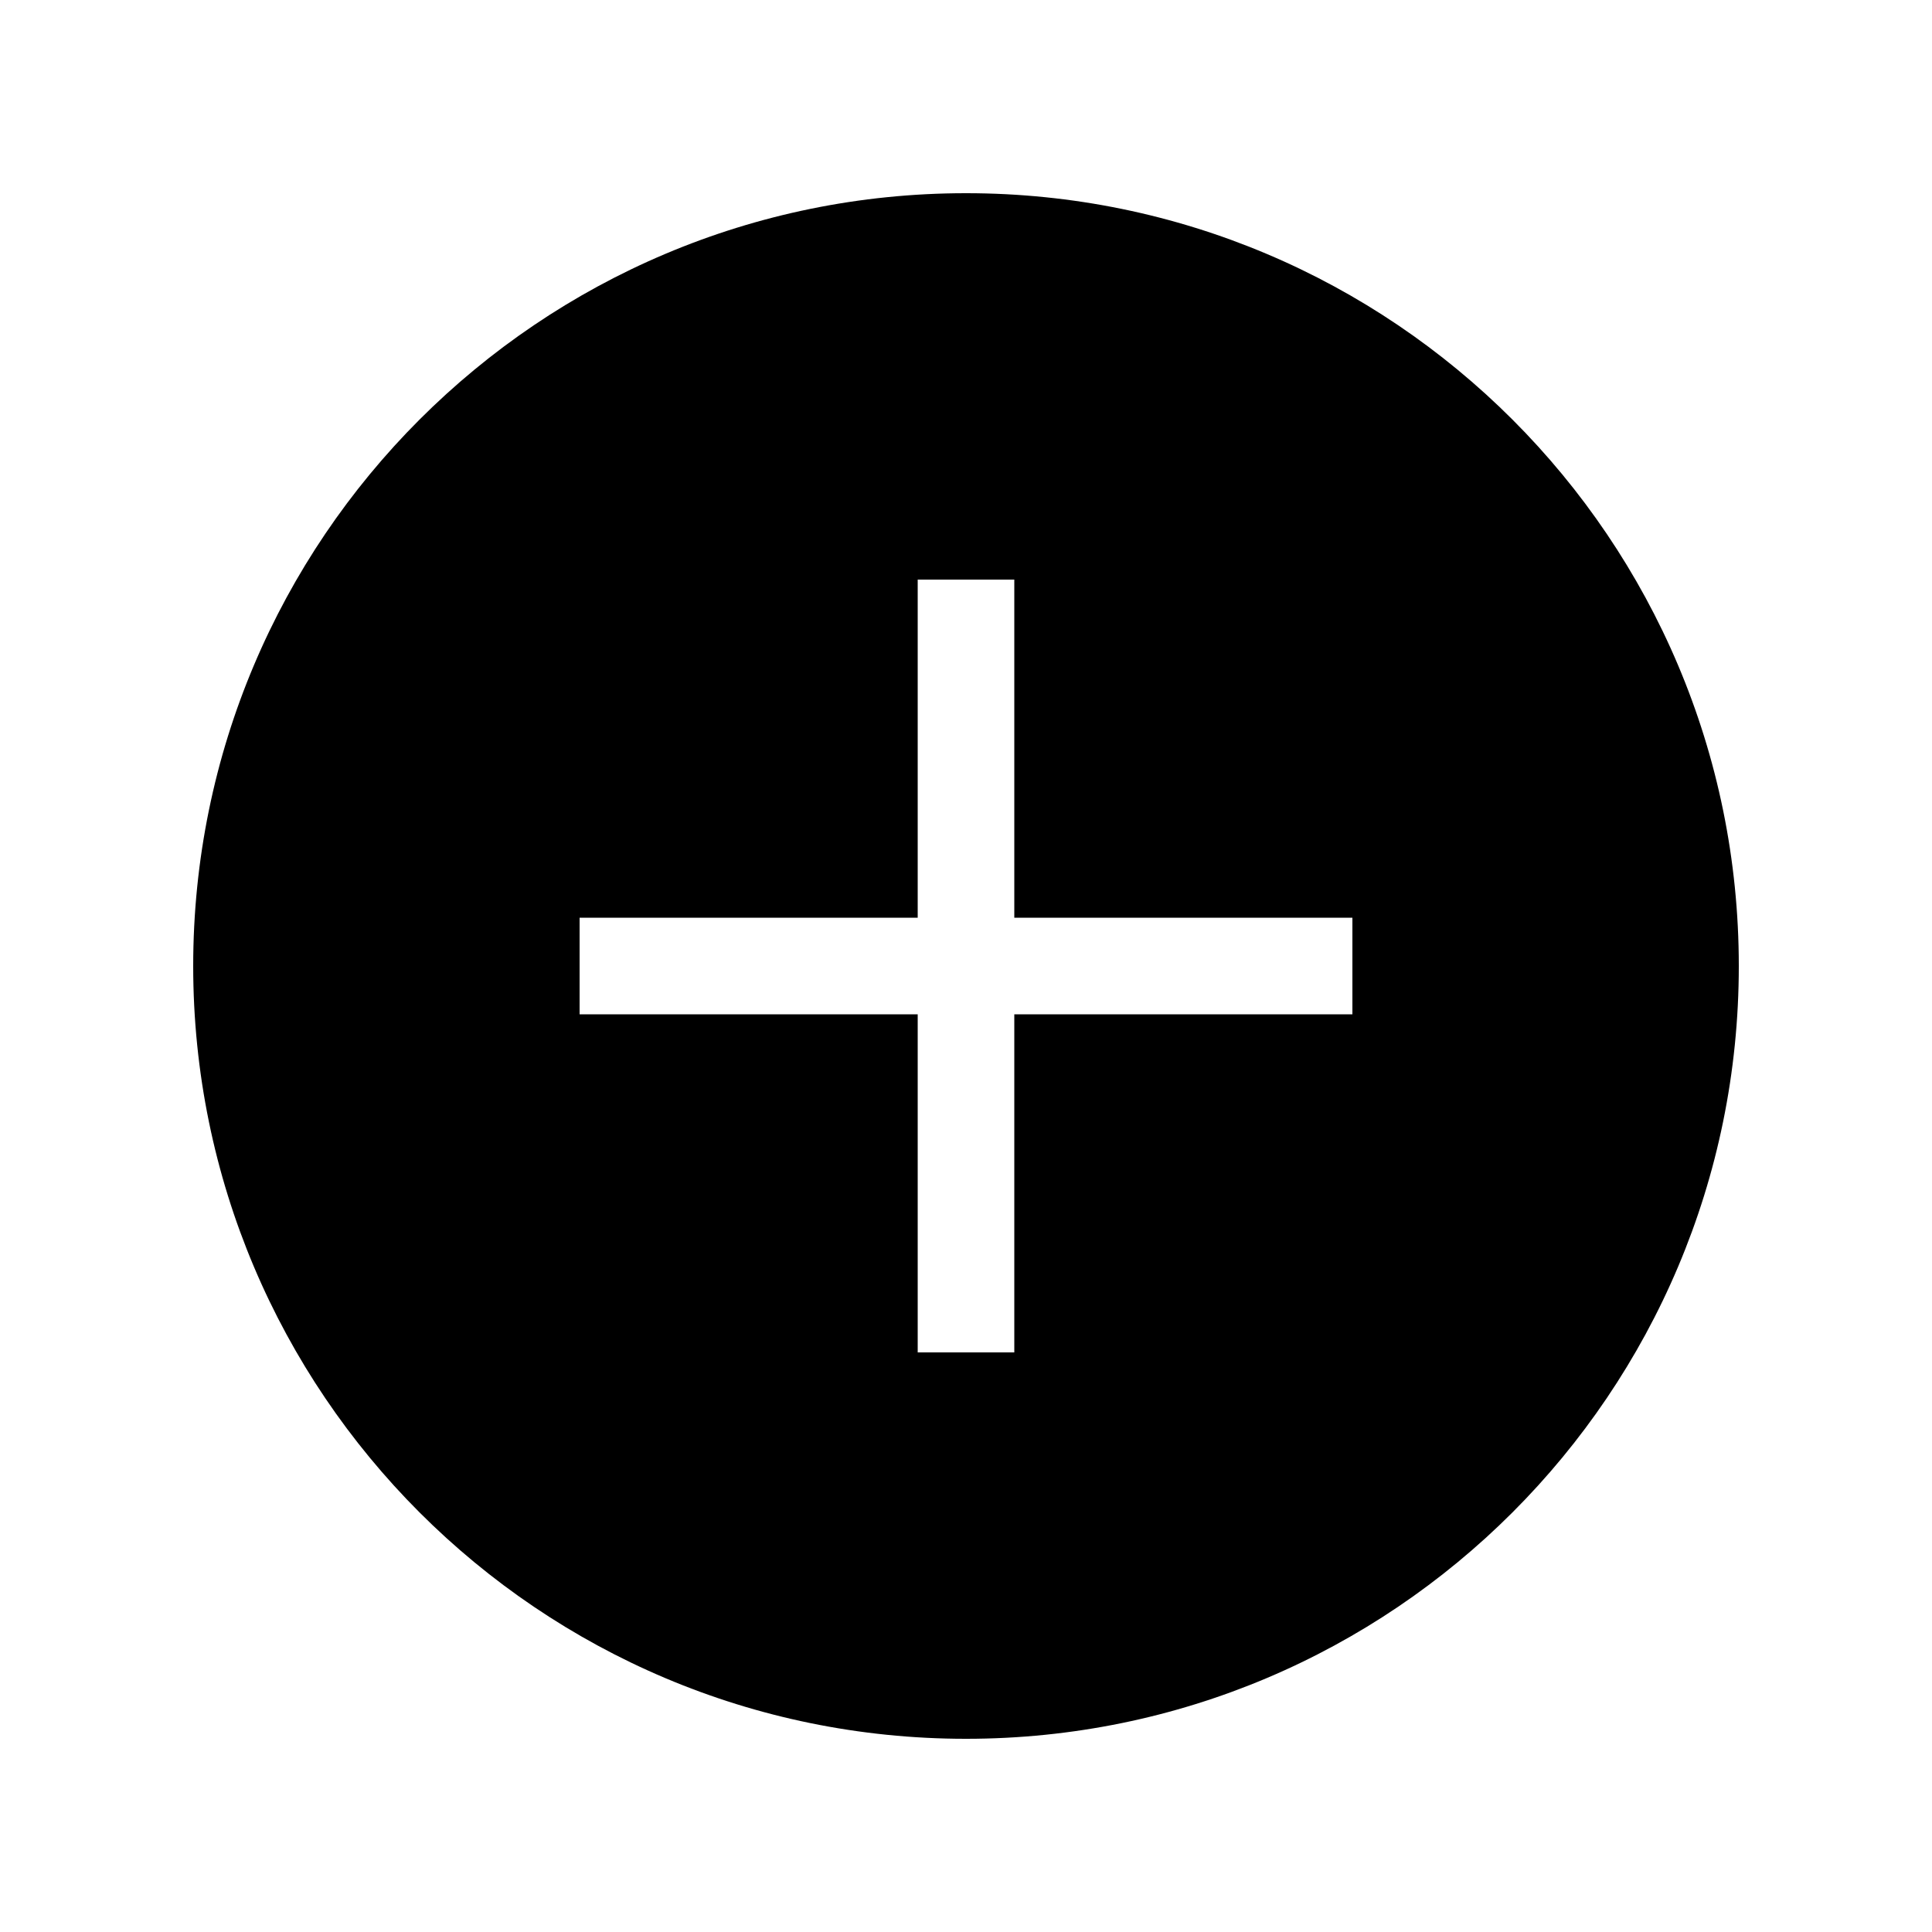 <svg data-icon-name='add-circle-filled' width="20" height="20" viewBox="0 0 20 20" fill="none" xmlns="http://www.w3.org/2000/svg">
<path fill-rule="evenodd" clip-rule="evenodd" d="M10 18C14.418 18 18 14.418 18 10C18 5.582 14.418 2 10 2C5.582 2 2 5.582 2 10C2 14.418 5.582 18 10 18ZM9.5 6V9.5H6V10.5H9.5V14H10.5V10.5H14V9.5H10.5V6H9.5Z" fill="black"/>
</svg>
